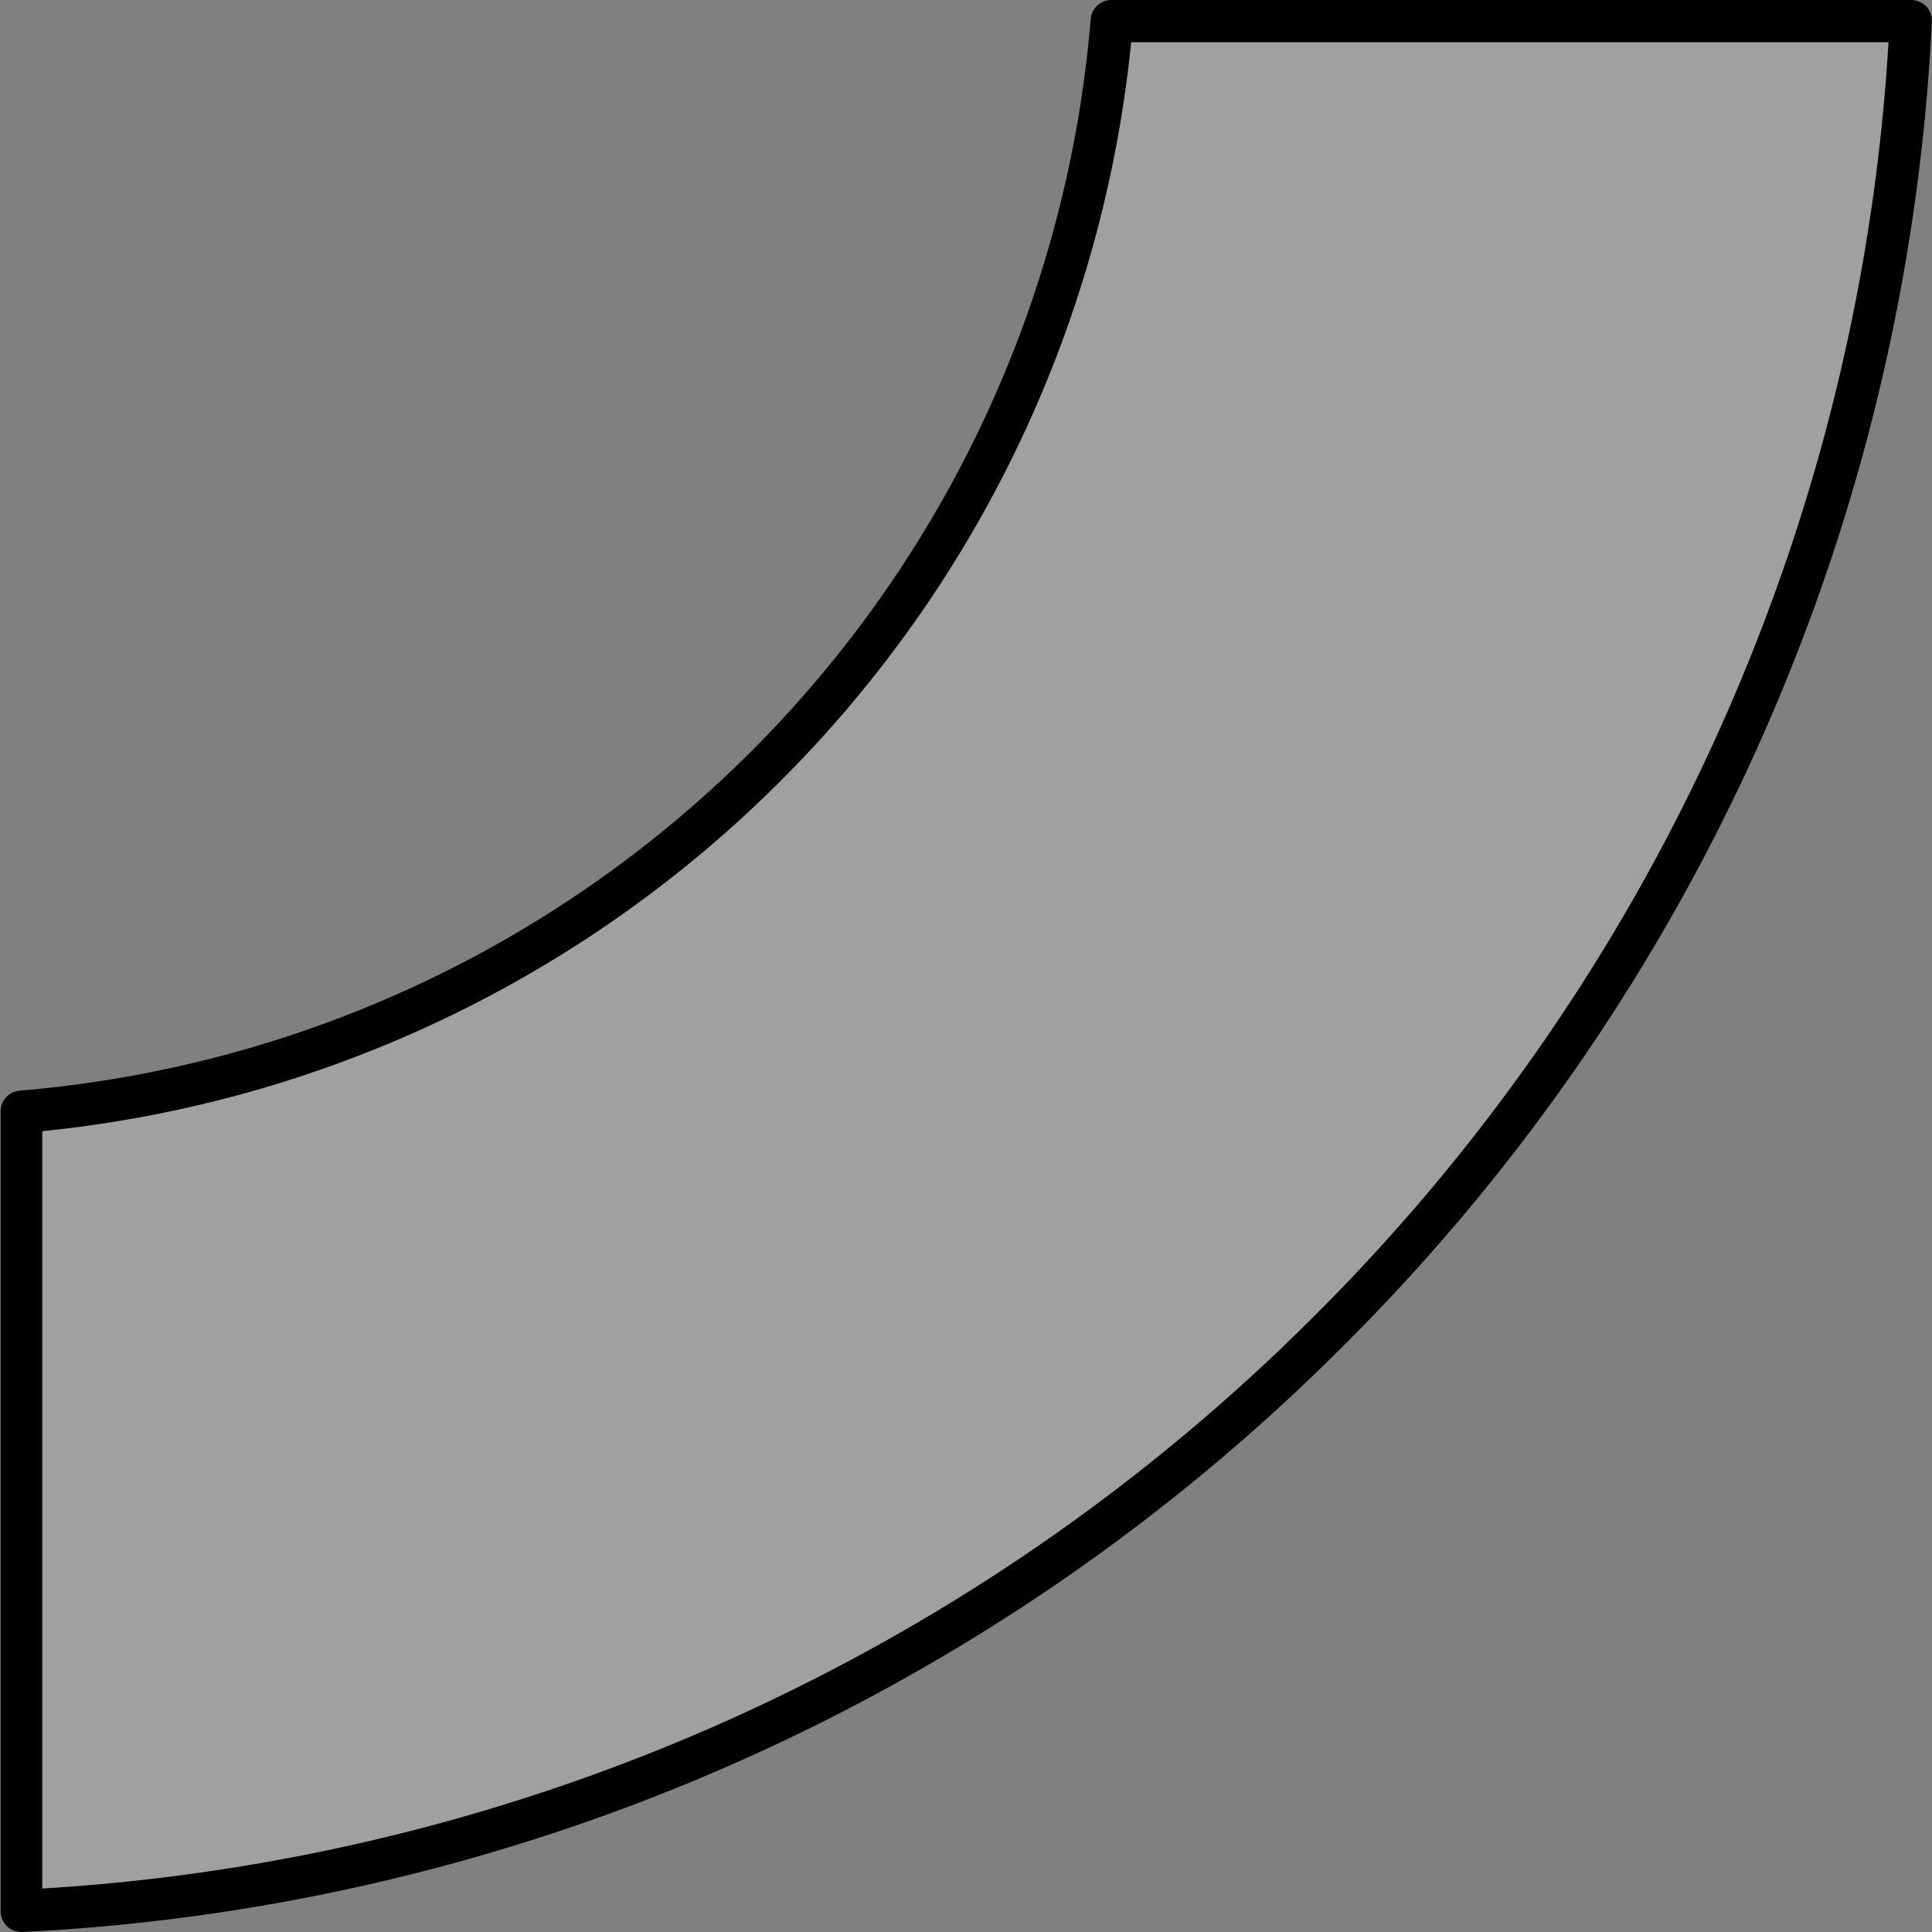 <svg id="Layer_1" data-name="Layer 1" xmlns="http://www.w3.org/2000/svg" viewBox="0 0 124 124">
  <rect x="0" y="0" width="124" height="124" fill="#808080" stroke="none"/>
  <defs>
    <style>
      .cls-1 {
        opacity: 0.25;
      }

      .cls-2 {
        fill: #fff;
      }
    </style>
  </defs>
  <g>
    <g class="cls-1">
      <path class="cls-2" d="M71.38,1.37a76.78,76.78,0,0,1-70,70v51.25A127.83,127.83,0,0,0,122.63,1.37Z"/>
    </g>
    <path d="M1.37,124a1.36,1.36,0,0,1-.92-.36,1.38,1.38,0,0,1-.41-1V71.38A1.34,1.34,0,0,1,1.26,70a75.27,75.27,0,0,0,47-21.82A75.27,75.27,0,0,0,70,1.26,1.34,1.34,0,0,1,71.38,0h51.25a1.38,1.38,0,0,1,1,.41,1.34,1.34,0,0,1,.36,1A128.74,128.74,0,0,1,86.3,86.3,128.74,128.74,0,0,1,1.44,124ZM2.71,72.6v48.61a126.1,126.1,0,0,0,81.7-36.8,126.1,126.1,0,0,0,36.8-81.7H72.6a78,78,0,0,1-22.49,47.4A78,78,0,0,1,2.71,72.6Z"/>
  </g>
</svg>
